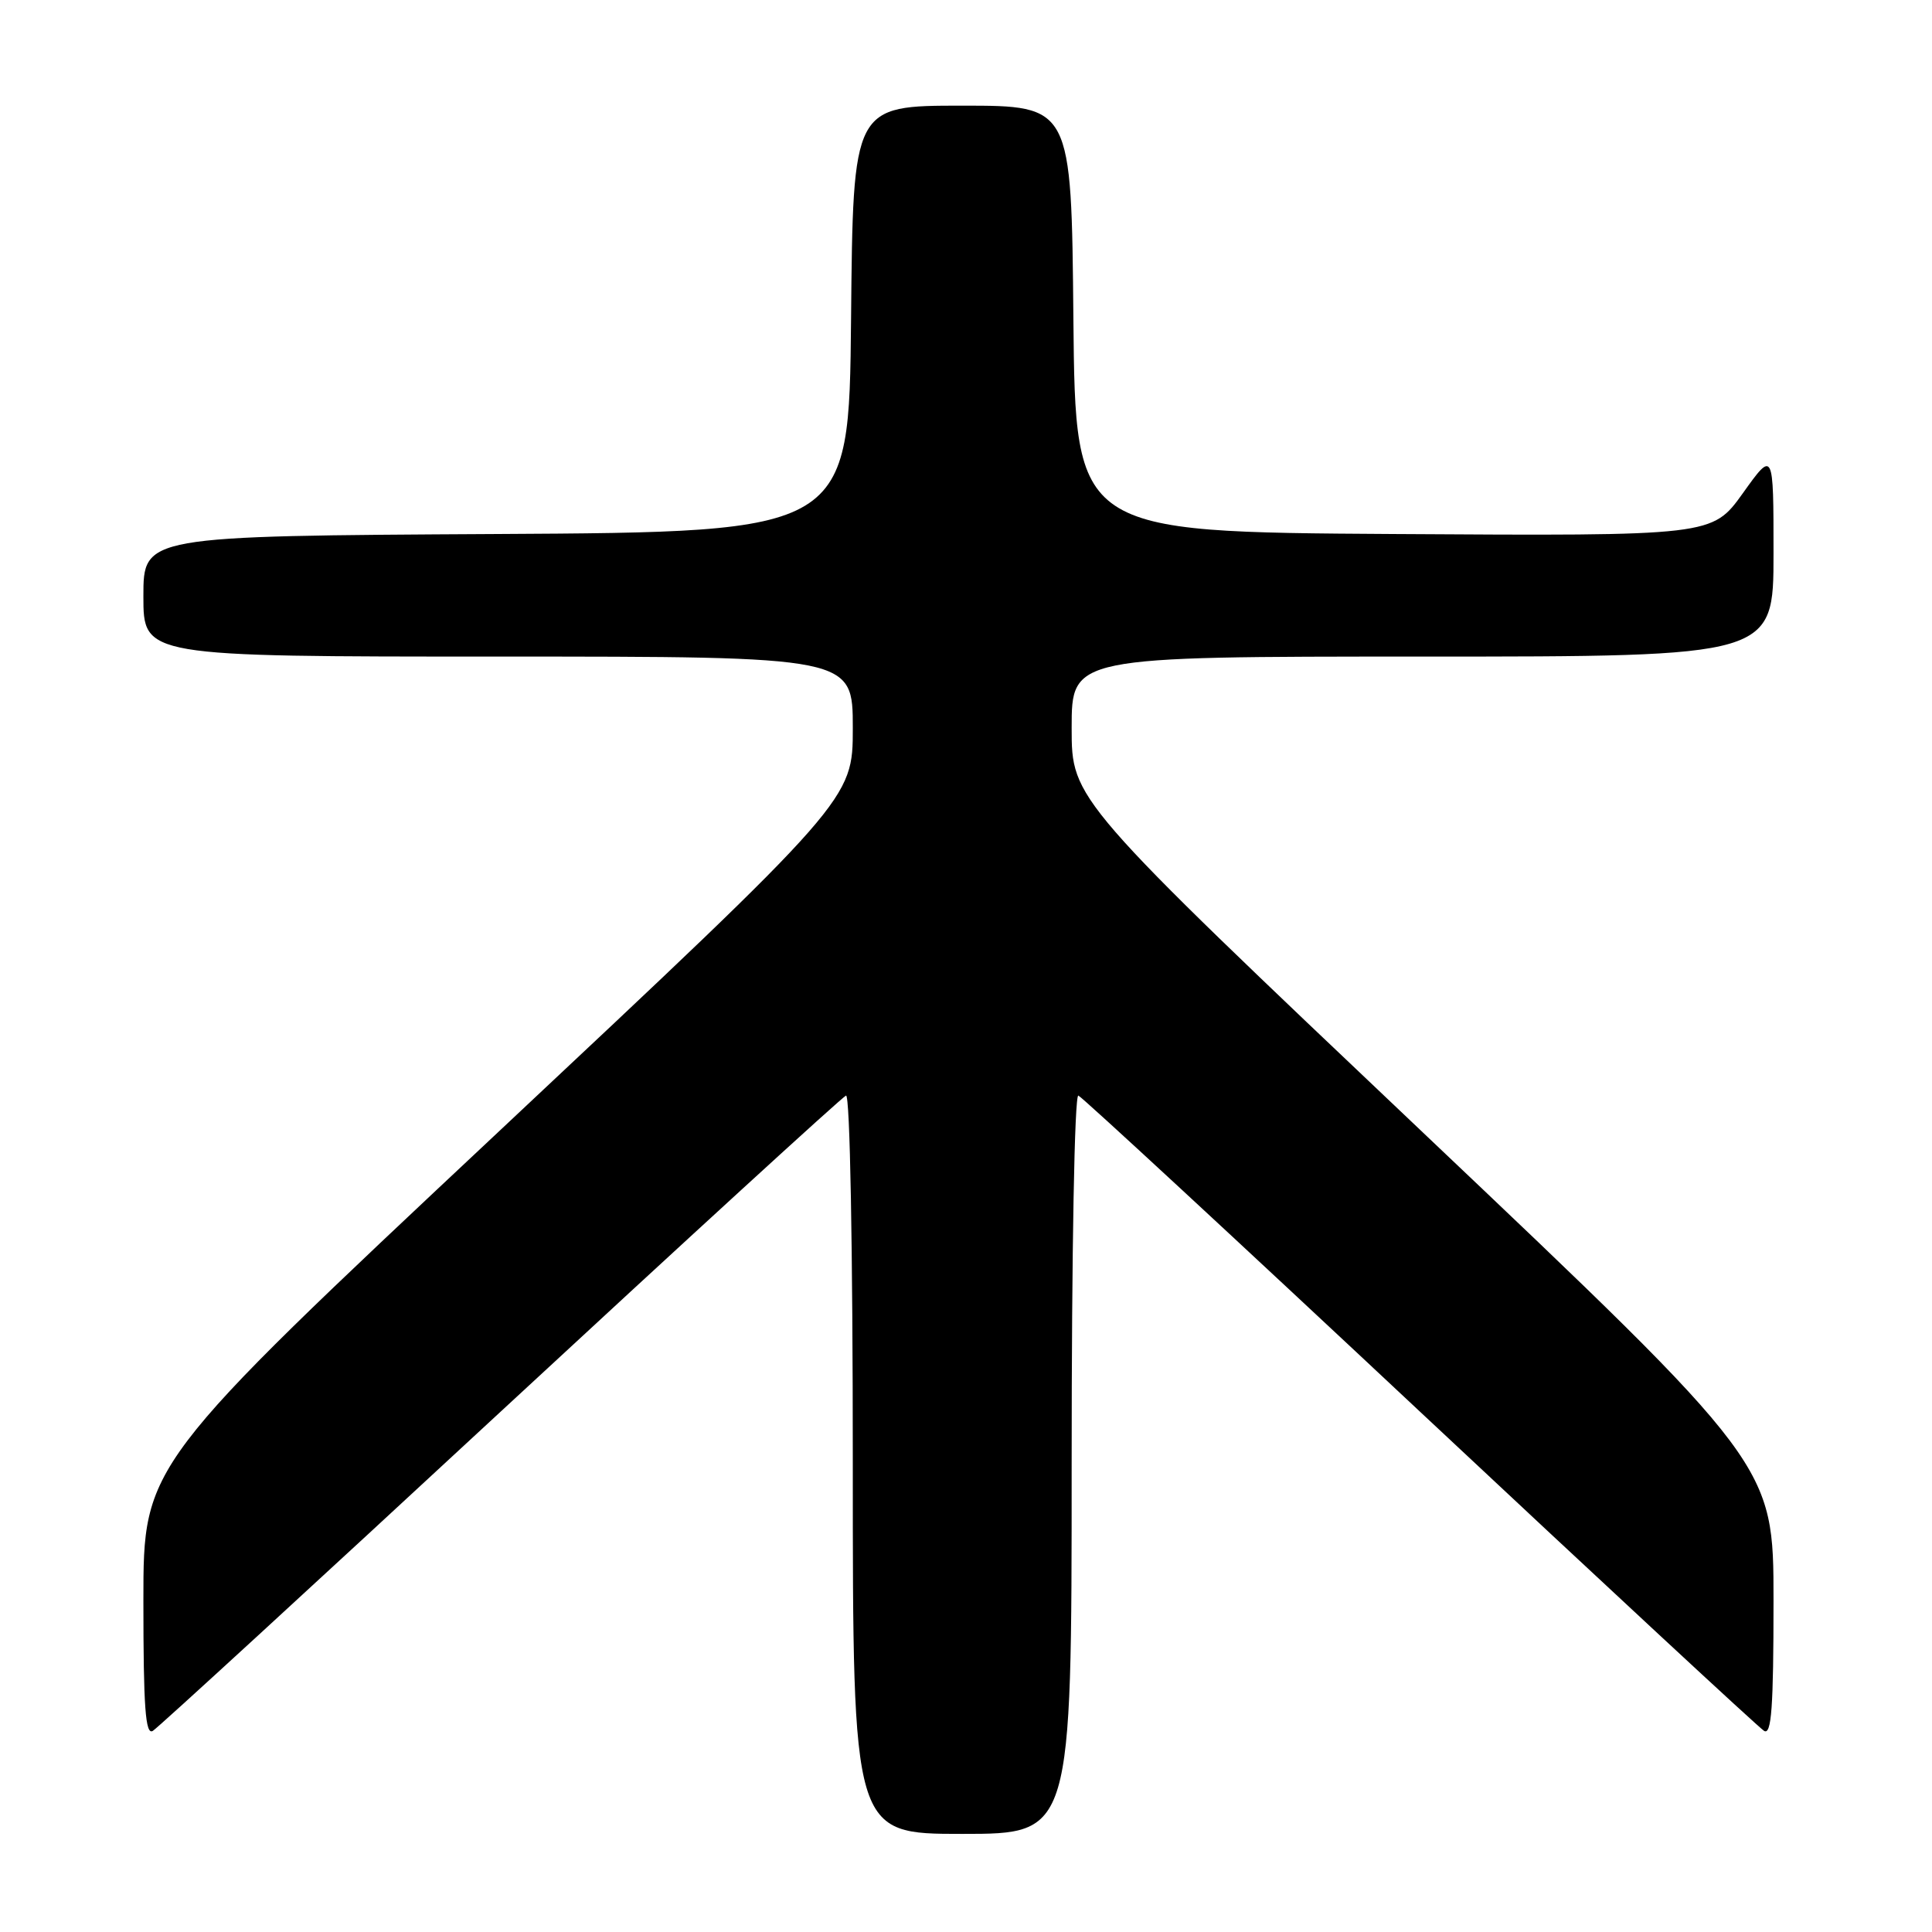 <?xml version="1.0" encoding="UTF-8" standalone="no"?>
<!DOCTYPE svg PUBLIC "-//W3C//DTD SVG 1.1//EN" "http://www.w3.org/Graphics/SVG/1.1/DTD/svg11.dtd" >
<svg xmlns="http://www.w3.org/2000/svg" xmlns:xlink="http://www.w3.org/1999/xlink" version="1.1" viewBox="0 0 256 256">
 <g >
 <path fill="currentColor"
d=" M 142.00 193.92 C 142.00 165.56 142.38 144.97 142.89 145.17 C 143.38 145.35 163.75 164.19 188.14 187.04 C 212.54 209.89 233.06 228.93 233.75 229.35 C 234.73 229.95 235.00 226.26 235.00 212.12 C 235.00 194.12 235.00 194.12 188.50 150.02 C 142.00 105.93 142.00 105.93 142.00 96.46 C 142.00 87.00 142.00 87.00 188.50 87.00 C 235.00 87.00 235.00 87.00 235.00 73.34 C 235.00 59.67 235.00 59.67 230.94 65.35 C 226.87 71.02 226.87 71.02 184.69 70.76 C 142.50 70.50 142.50 70.50 142.23 42.25 C 141.97 14.00 141.97 14.00 127.50 14.00 C 113.03 14.00 113.03 14.00 112.77 42.25 C 112.50 70.50 112.50 70.50 65.75 70.76 C 19.00 71.02 19.00 71.02 19.00 79.01 C 19.00 87.00 19.00 87.00 66.00 87.00 C 113.00 87.00 113.00 87.00 113.00 96.47 C 113.00 105.94 113.00 105.94 66.00 150.02 C 19.00 194.10 19.00 194.10 19.00 212.11 C 19.00 226.26 19.27 229.95 20.25 229.35 C 20.94 228.93 41.68 209.89 66.35 187.04 C 91.02 164.20 111.61 145.35 112.10 145.17 C 112.63 144.97 113.00 165.28 113.00 193.92 C 113.00 243.00 113.00 243.00 127.50 243.00 C 142.00 243.00 142.00 243.00 142.00 193.92 Z "/>
</g>
</svg>